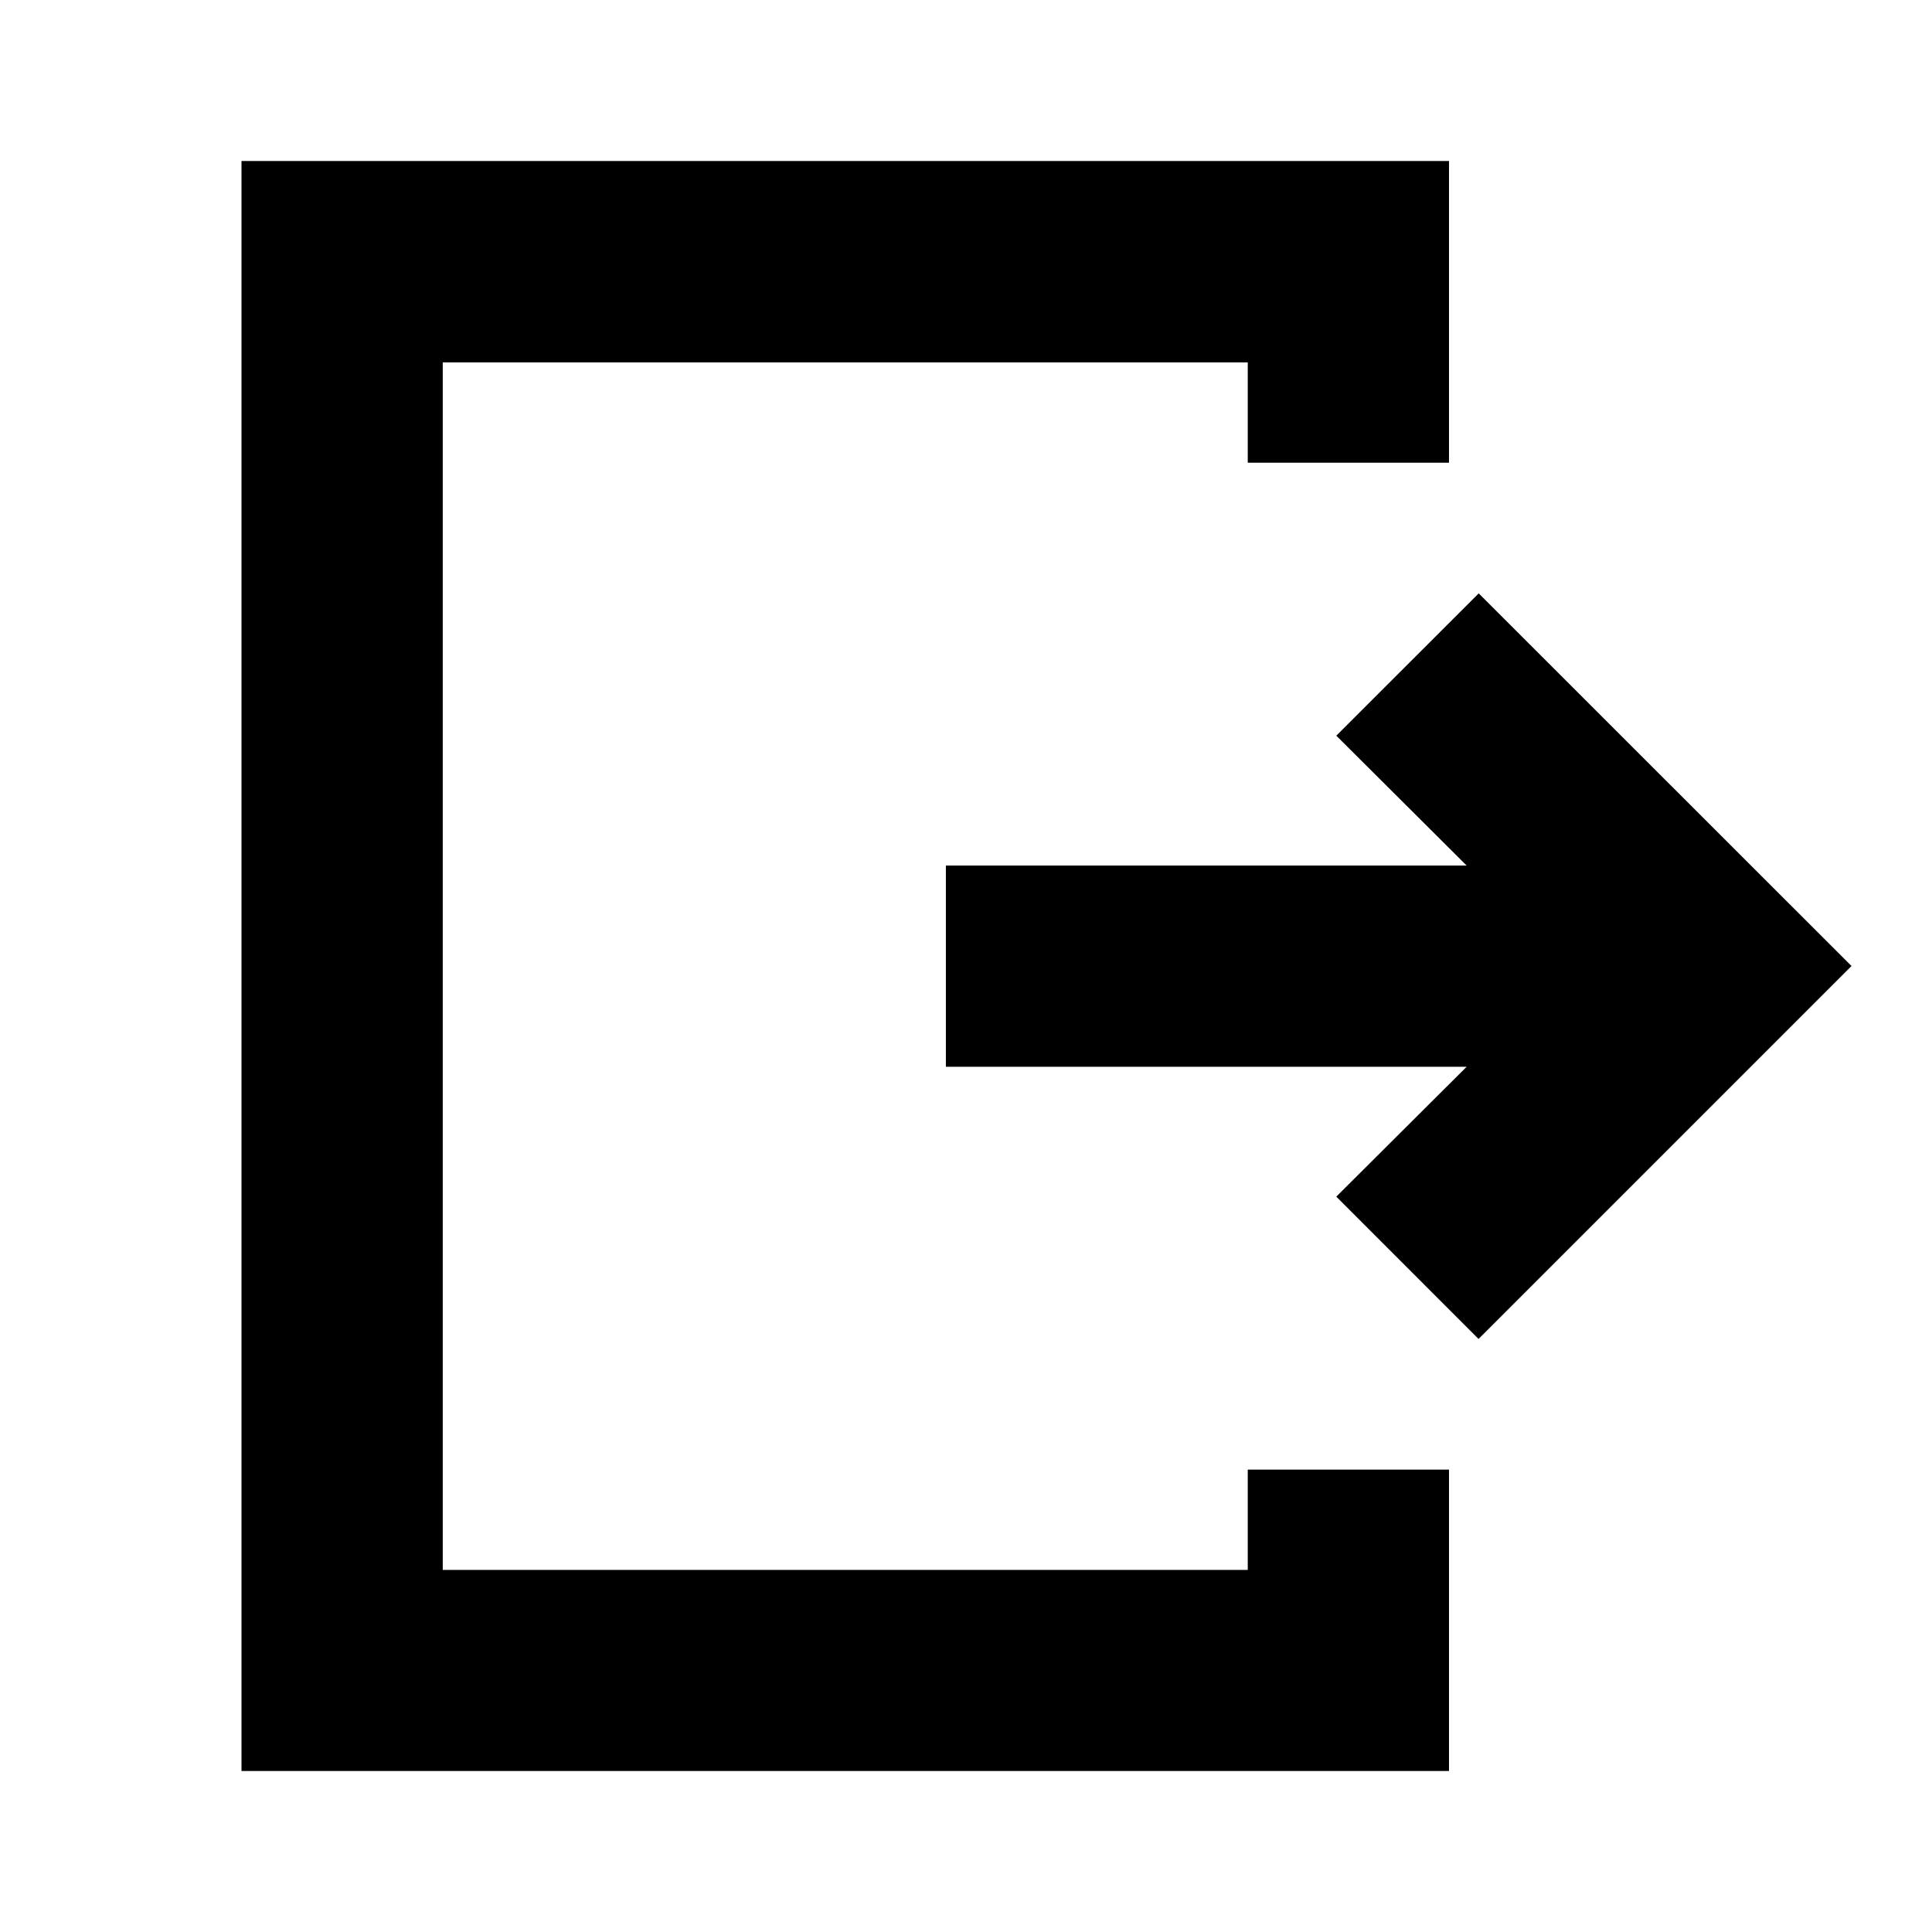 <svg width="24" height="24" viewBox="0 0 24 24" fill="none" xmlns="http://www.w3.org/2000/svg">
<path d="M3 22V2H18V5.748H15.5V4.502H5.5V19.502H15.5V18.256H18V22H3ZM16.6 14.865L18.219 13.252H11.75V10.752H18.219L16.6 9.139L18.369 7.371L23 12L18.367 16.633L16.6 14.865Z" fill="black"/>
</svg>
